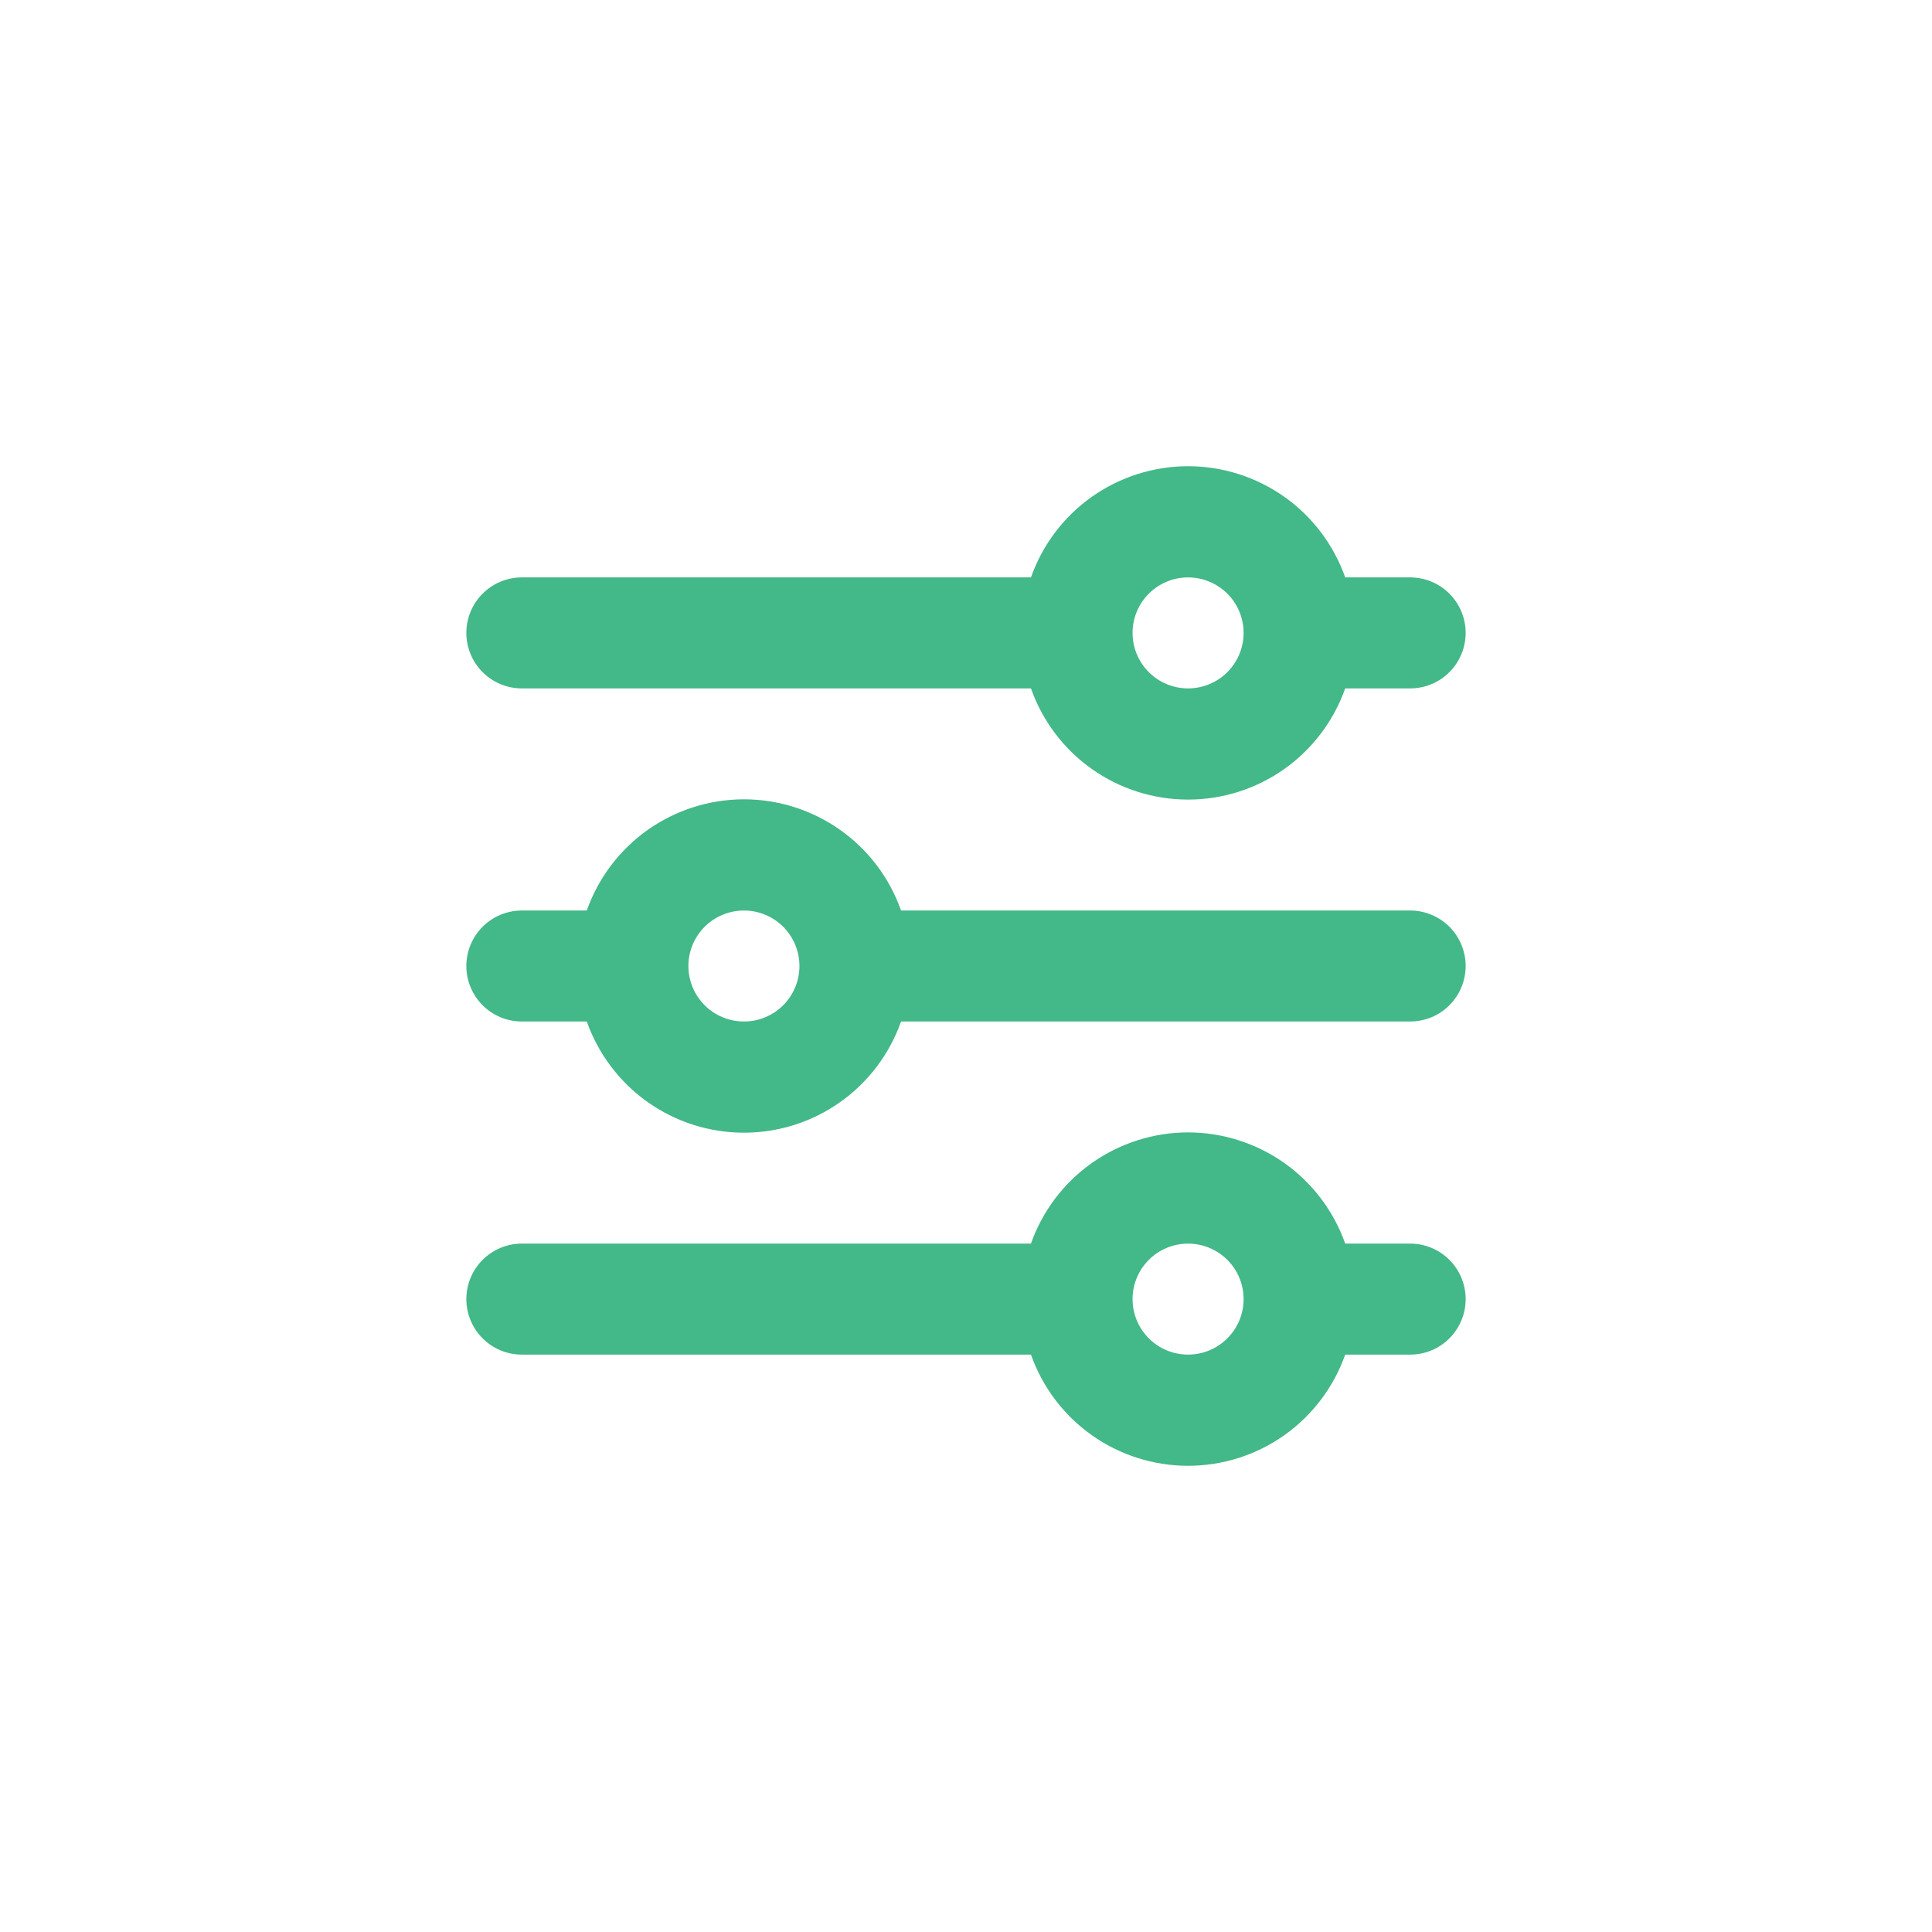 <svg width="29" height="29" viewBox="0 0 29 29" fill="none" xmlns="http://www.w3.org/2000/svg">
<path fill-rule="evenodd" clip-rule="evenodd" d="M21.167 8.667H20.192C20.02 8.179 19.7 7.756 19.278 7.457C18.855 7.159 18.351 6.998 17.833 6.998C17.316 6.998 16.811 7.159 16.389 7.457C15.966 7.756 15.647 8.179 15.475 8.667H7.833C7.612 8.667 7.4 8.755 7.244 8.911C7.088 9.067 7 9.279 7 9.5C7 9.721 7.088 9.933 7.244 10.089C7.4 10.246 7.612 10.333 7.833 10.333H15.475C15.647 10.821 15.966 11.244 16.389 11.543C16.811 11.842 17.316 12.002 17.833 12.002C18.351 12.002 18.855 11.842 19.278 11.543C19.7 11.244 20.02 10.821 20.192 10.333H21.167C21.388 10.333 21.6 10.246 21.756 10.089C21.912 9.933 22 9.721 22 9.5C22 9.279 21.912 9.067 21.756 8.911C21.6 8.755 21.388 8.667 21.167 8.667ZM17.833 10.333C18.054 10.333 18.266 10.246 18.423 10.089C18.579 9.933 18.667 9.721 18.667 9.5C18.667 9.279 18.579 9.067 18.423 8.911C18.266 8.755 18.054 8.667 17.833 8.667C17.612 8.667 17.4 8.755 17.244 8.911C17.088 9.067 17 9.279 17 9.5C17 9.721 17.088 9.933 17.244 10.089C17.4 10.246 17.612 10.333 17.833 10.333ZM7 14.5C7 14.279 7.088 14.067 7.244 13.911C7.4 13.755 7.612 13.667 7.833 13.667H8.808C8.98 13.179 9.3 12.756 9.722 12.457C10.145 12.159 10.649 11.998 11.167 11.998C11.684 11.998 12.189 12.159 12.611 12.457C13.034 12.756 13.353 13.179 13.525 13.667H21.167C21.388 13.667 21.6 13.755 21.756 13.911C21.912 14.067 22 14.279 22 14.5C22 14.721 21.912 14.933 21.756 15.089C21.6 15.246 21.388 15.333 21.167 15.333H13.525C13.353 15.821 13.034 16.244 12.611 16.543C12.189 16.842 11.684 17.002 11.167 17.002C10.649 17.002 10.145 16.842 9.722 16.543C9.3 16.244 8.98 15.821 8.808 15.333H7.833C7.612 15.333 7.4 15.246 7.244 15.089C7.088 14.933 7 14.721 7 14.5ZM11.167 15.333C11.388 15.333 11.6 15.246 11.756 15.089C11.912 14.933 12 14.721 12 14.5C12 14.279 11.912 14.067 11.756 13.911C11.6 13.755 11.388 13.667 11.167 13.667C10.946 13.667 10.734 13.755 10.577 13.911C10.421 14.067 10.333 14.279 10.333 14.5C10.333 14.721 10.421 14.933 10.577 15.089C10.734 15.246 10.946 15.333 11.167 15.333ZM7.833 18.667C7.612 18.667 7.4 18.755 7.244 18.911C7.088 19.067 7 19.279 7 19.5C7 19.721 7.088 19.933 7.244 20.089C7.4 20.246 7.612 20.333 7.833 20.333H15.475C15.647 20.821 15.966 21.244 16.389 21.543C16.811 21.842 17.316 22.002 17.833 22.002C18.351 22.002 18.855 21.842 19.278 21.543C19.7 21.244 20.02 20.821 20.192 20.333H21.167C21.388 20.333 21.6 20.246 21.756 20.089C21.912 19.933 22 19.721 22 19.5C22 19.279 21.912 19.067 21.756 18.911C21.6 18.755 21.388 18.667 21.167 18.667H20.192C20.02 18.179 19.7 17.756 19.278 17.457C18.855 17.159 18.351 16.998 17.833 16.998C17.316 16.998 16.811 17.159 16.389 17.457C15.966 17.756 15.647 18.179 15.475 18.667H7.833ZM18.667 19.5C18.667 19.721 18.579 19.933 18.423 20.089C18.266 20.246 18.054 20.333 17.833 20.333C17.612 20.333 17.4 20.246 17.244 20.089C17.088 19.933 17 19.721 17 19.5C17 19.279 17.088 19.067 17.244 18.911C17.4 18.755 17.612 18.667 17.833 18.667C18.054 18.667 18.266 18.755 18.423 18.911C18.579 19.067 18.667 19.279 18.667 19.5Z" fill="#43B888"/>
</svg>
